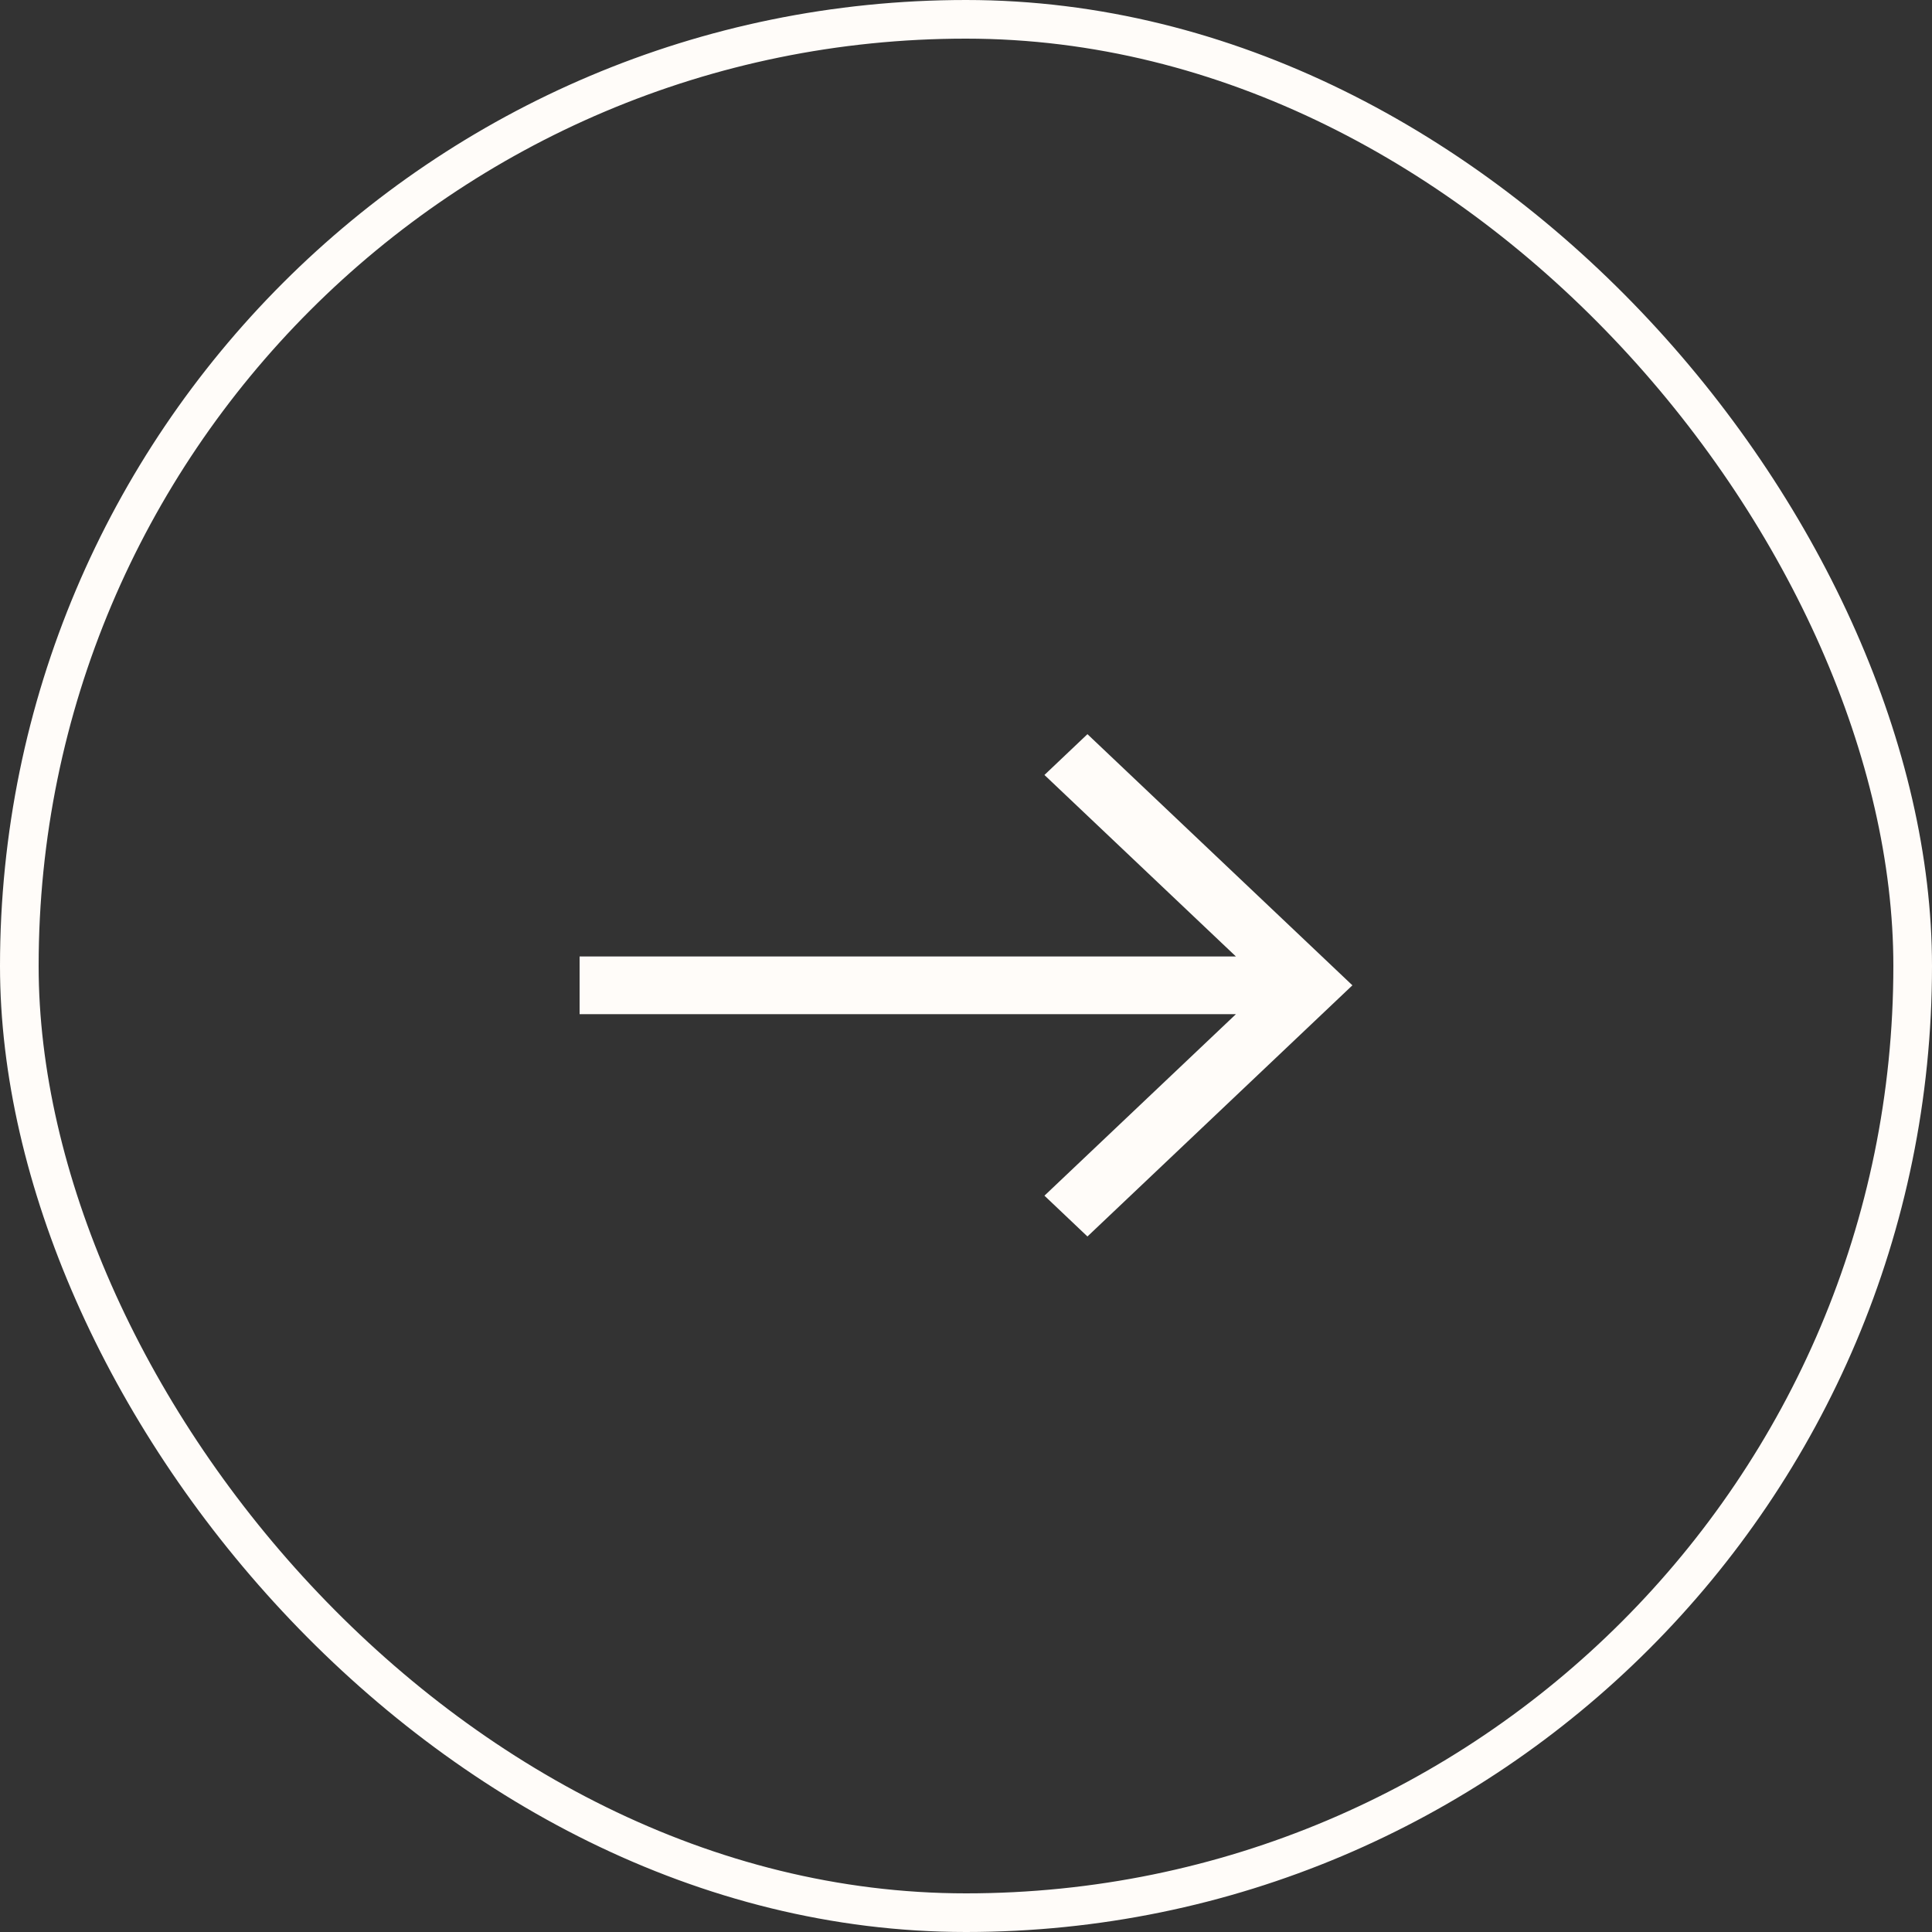 <svg width="50" height="50" viewBox="0 0 50 50" fill="none" xmlns="http://www.w3.org/2000/svg">
<rect x="0" y="0" width="50" height="50" fill="#333333" stroke="none"/>
<path d="M28.143 19L27.03 20.056L31.985 24.753L15 24.753V26.247L31.985 26.247L27.03 30.944L28.143 32L35 25.5L28.143 19Z" fill="#FFFCF9"/>
<rect x="0.5" y="0.5" width="49" height="49" rx="24.5" stroke="#FFFCF9"/>
</svg>
